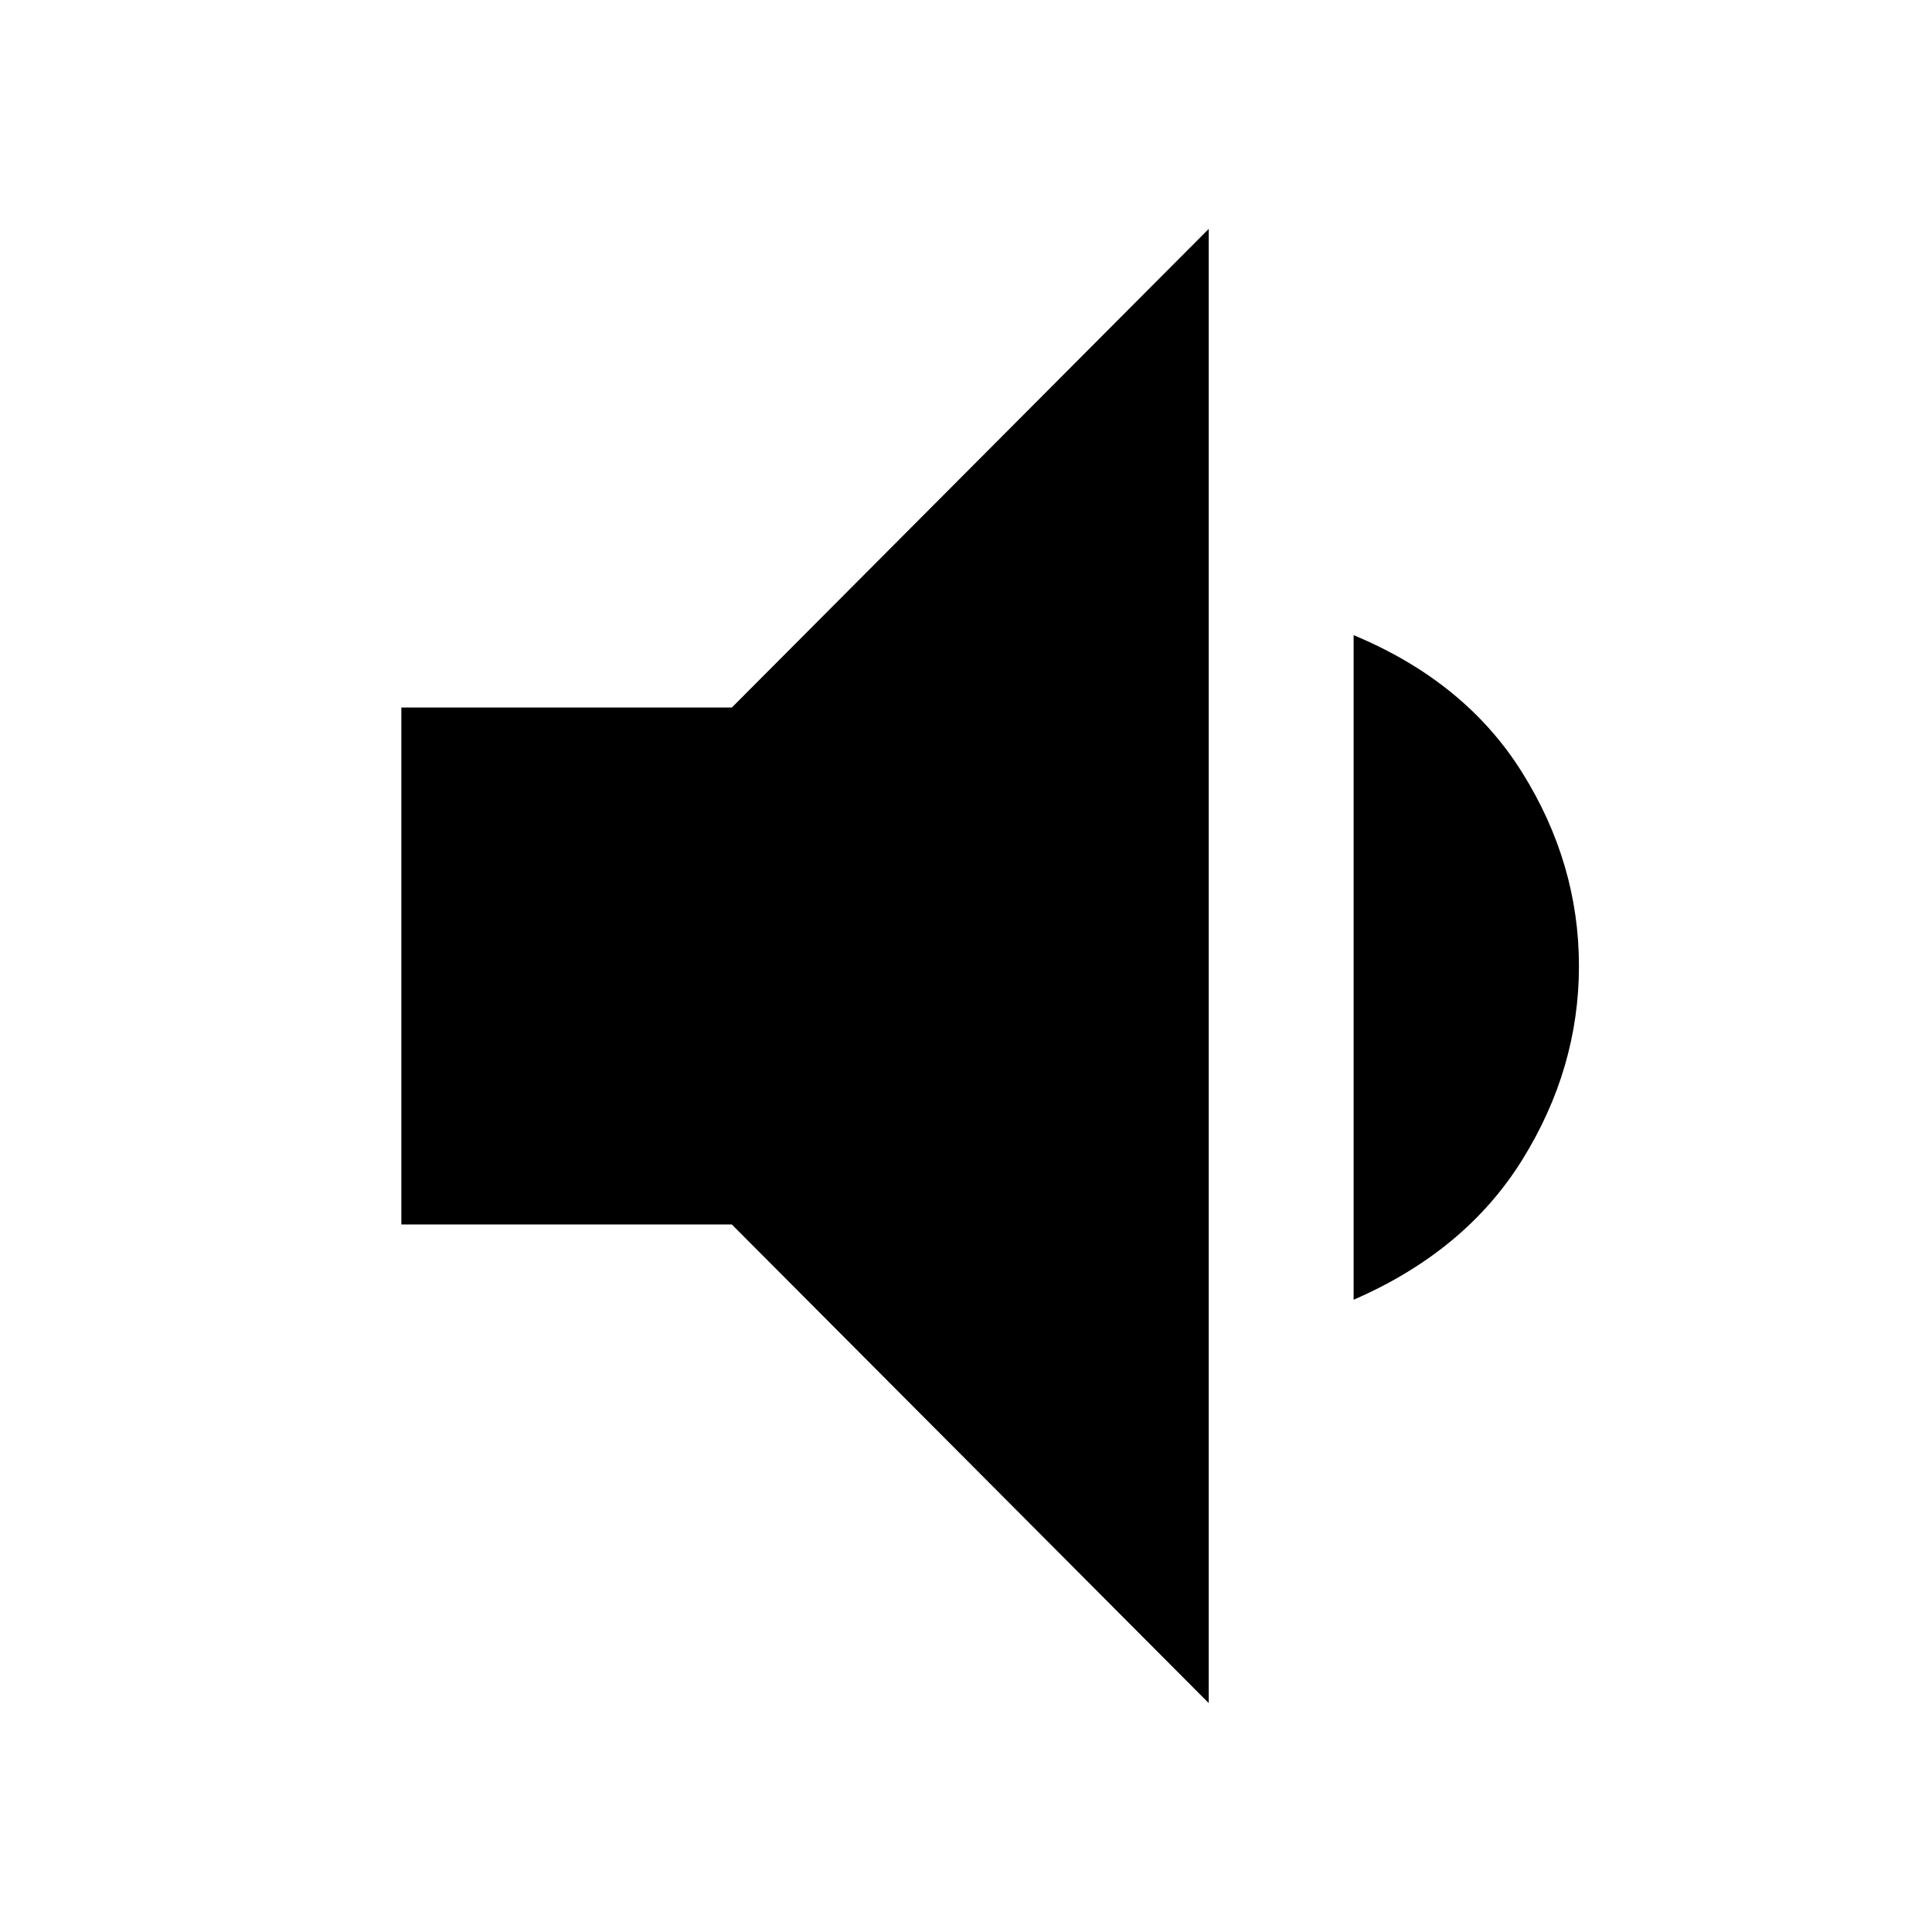 <svg xmlns="http://www.w3.org/2000/svg" height="20" viewBox="0 -960 960 960" width="20"><path d="M199.43-351.56v-256.88h164.22l236.96-237.82v732.52L363.65-351.56H199.43Zm473.18 37.39v-330.22q55.56 23.13 83.76 68.26 28.2 45.13 28.2 96.13 0 51-28.2 96.35-28.2 45.35-83.76 69.48Z"/></svg>